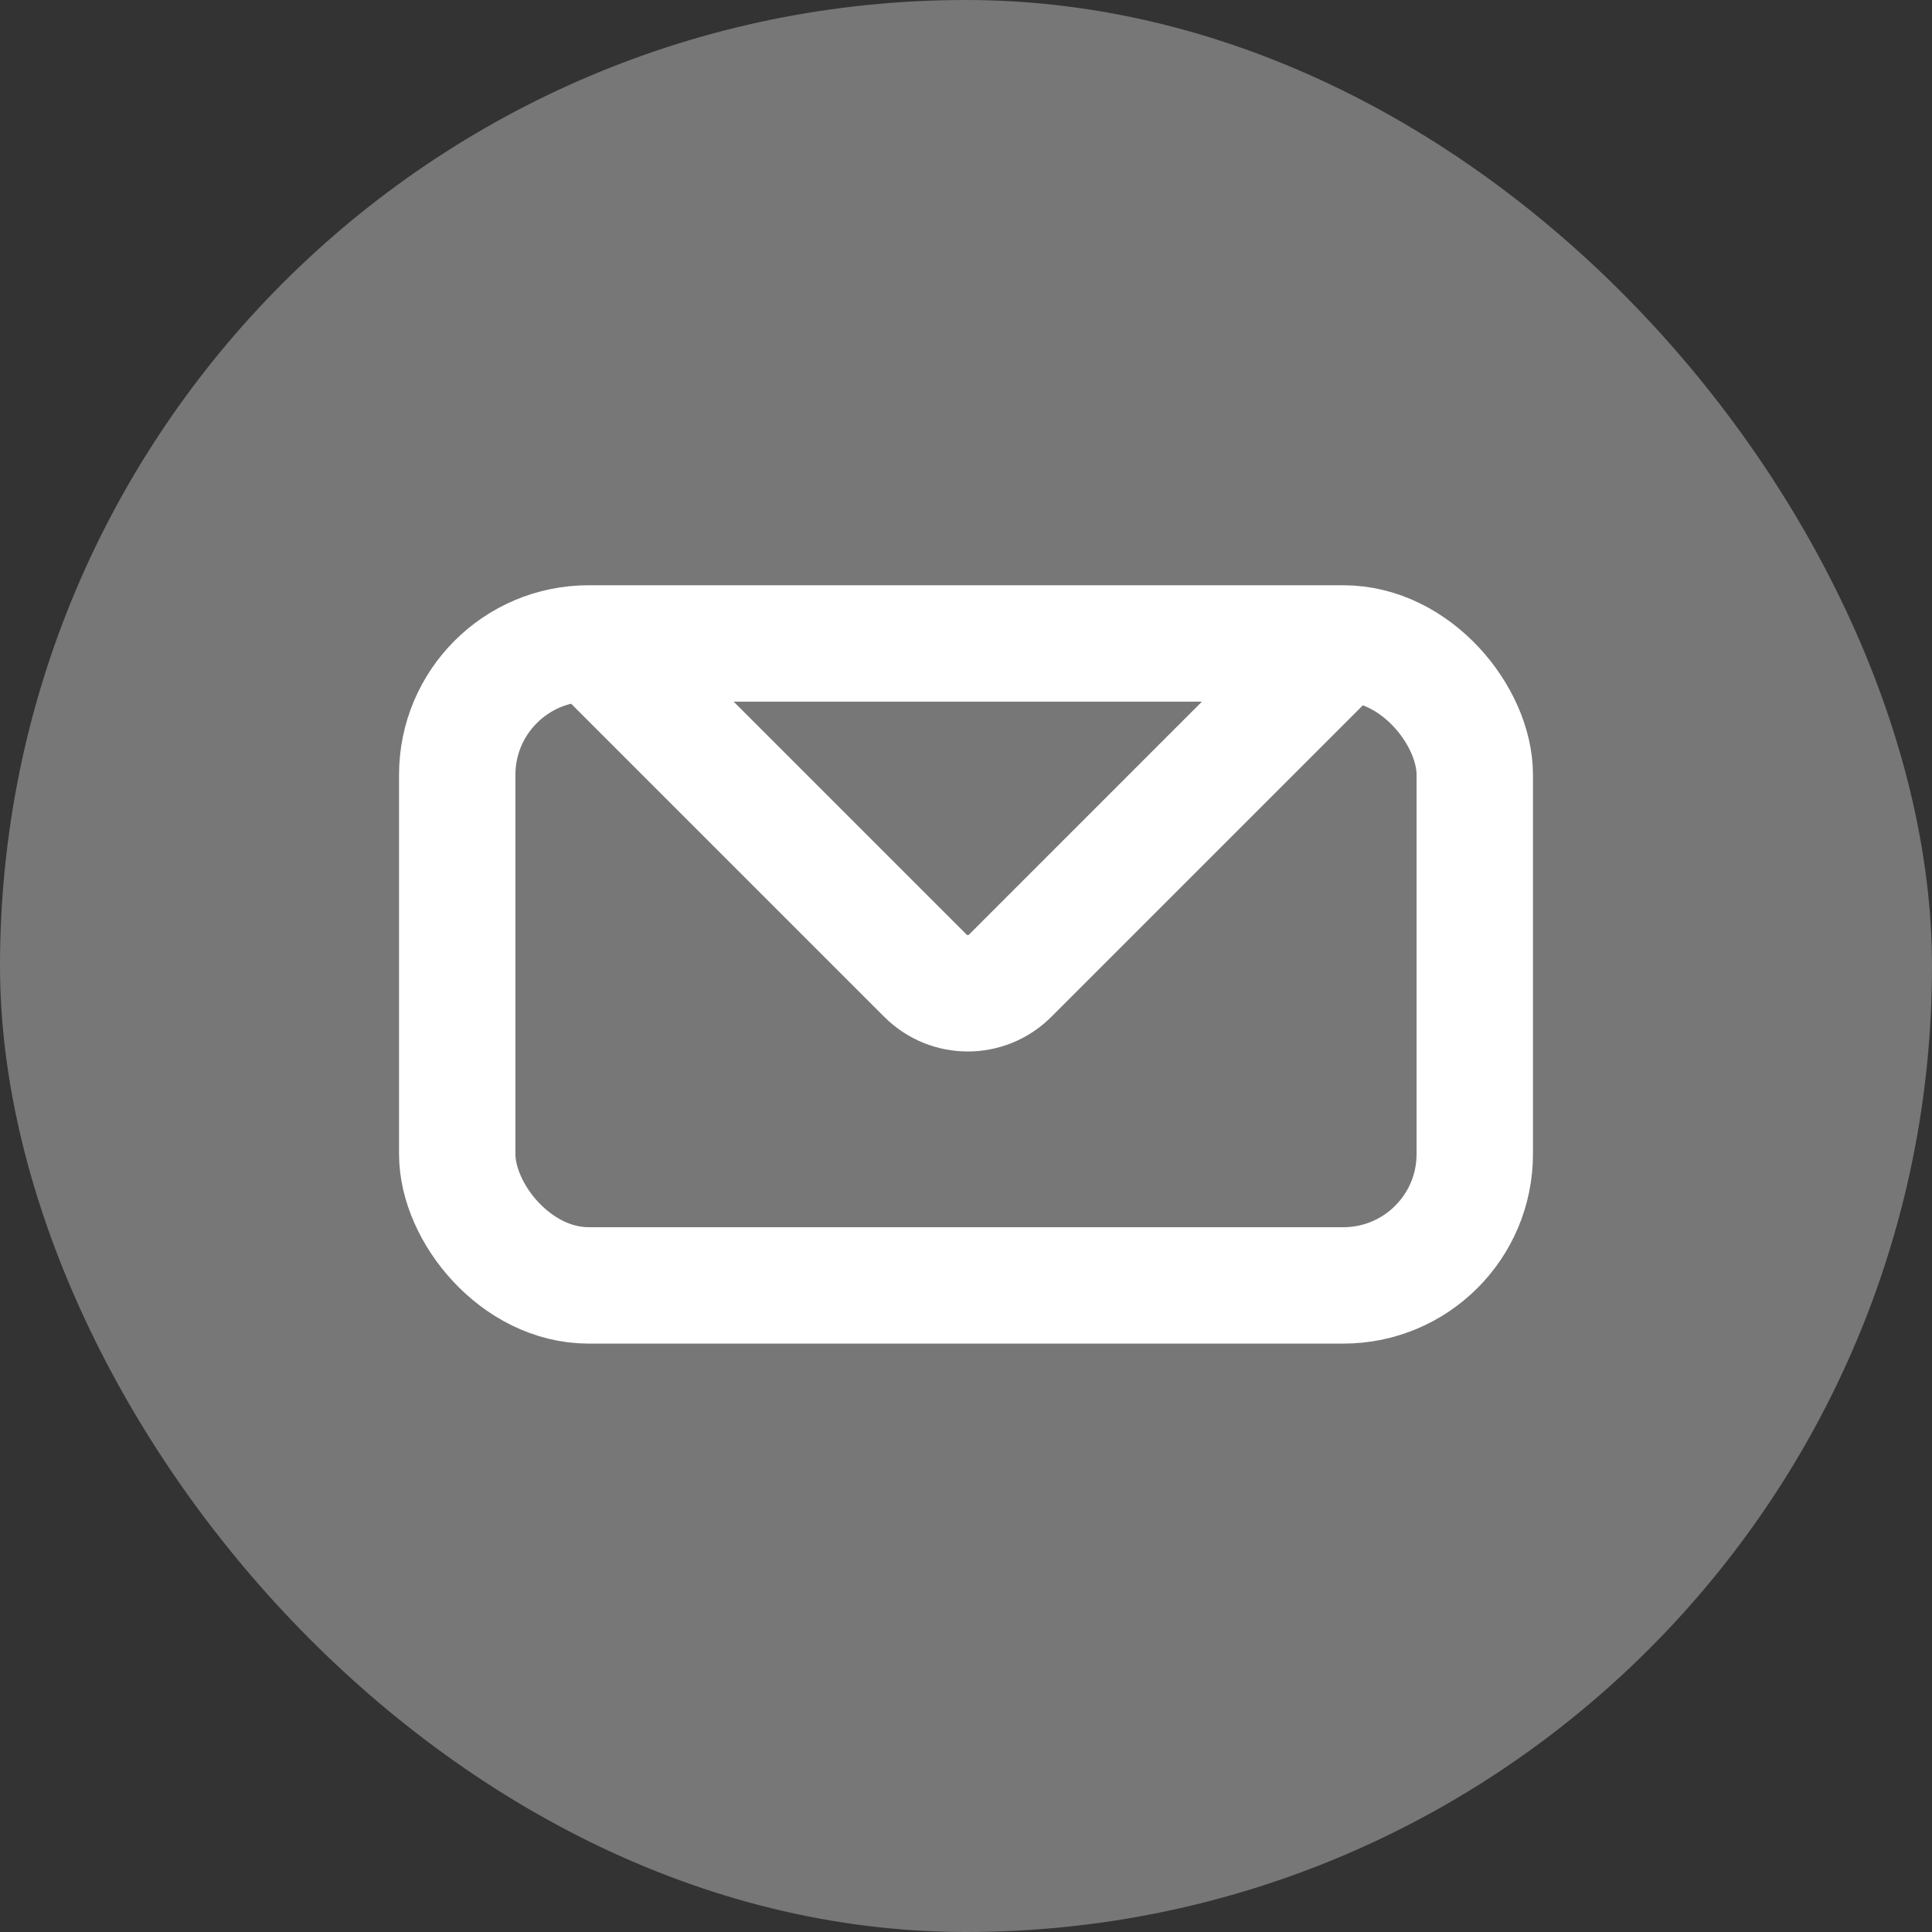 <svg width="581" height="581" viewBox="0 0 581 581" fill="none" xmlns="http://www.w3.org/2000/svg">
<rect x="0" y="0" width="581" height="581" fill="#333333" stroke="none"/>
<g clip-path="url(#clip0_535_234)">
<rect width="581" height="581" rx="290.5" fill="#777777"/>
<rect x="137.5" y="193.5" width="306" height="193.05" rx="39.5" stroke="white" stroke-width="35"/>
<path d="M182.391 197.514L278.31 293.433C285.339 300.462 296.736 300.462 303.766 293.433L399.684 197.514" stroke="white" stroke-width="35"/>
</g>
<defs>
<clipPath id="clip0_535_234">
<rect width="581" height="581" fill="white"/>
</clipPath>
</defs>
</svg>
